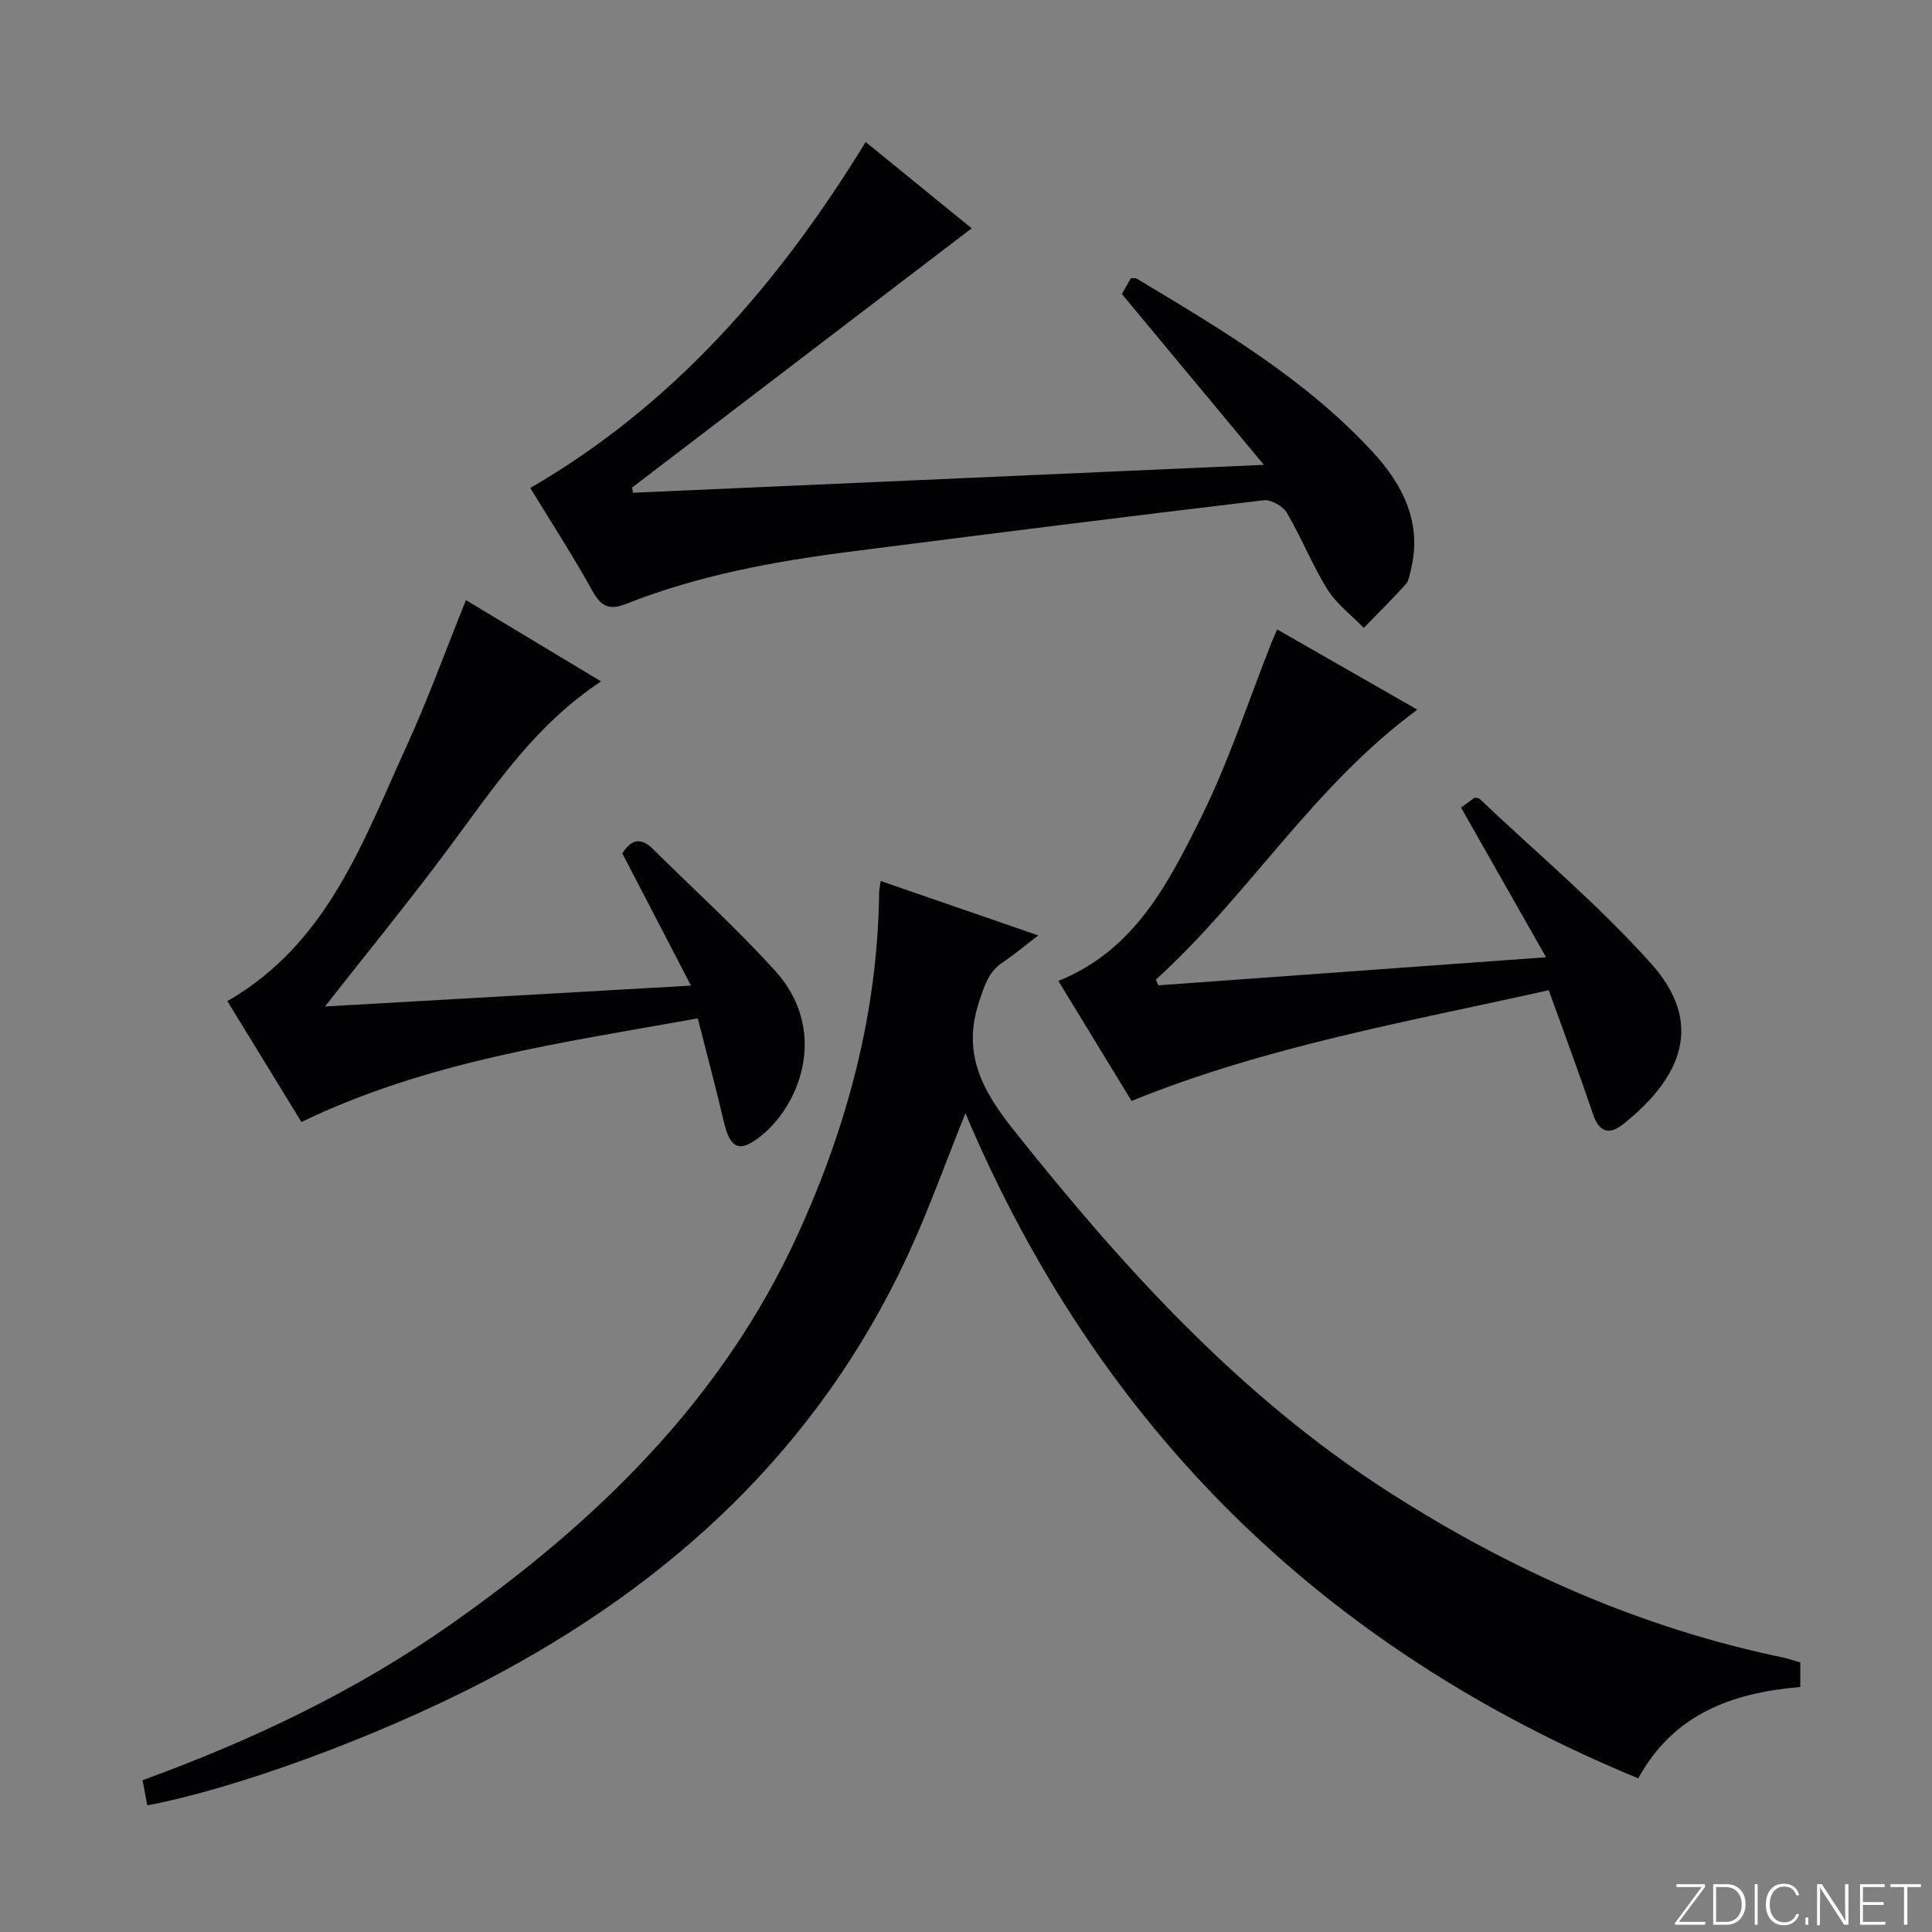 <svg enable-background="new 0 0 400 400" viewBox="0 0 400 400" xmlns="http://www.w3.org/2000/svg"><rect x="0" y="0" width="400" height="400" fill="#808080" stroke="none"/><g fill="#fbfcfa"><path d="m346.9 398 5.4-7.3h-5.2v-.6h5.9v.6l-5.4 7.2h5.5l-.1.6h-6.2v-.5z"/><path d="m354.7 390.1h2.8c2.3 0 3.9 1.6 3.9 4.1s-1.6 4.3-3.9 4.3h-2.8zm.6 7.8h2c2.2 0 3.3-1.6 3.3-3.6 0-1.8-1-3.6-3.3-3.6h-2z"/><path d="m363.9 390.1v8.4h-.6v-8.4z"/><path d="m372.5 396.3c-.4 1.3-1.4 2.3-3.2 2.3-2.4 0-3.7-1.9-3.7-4.3 0-2.3 1.2-4.3 3.7-4.3 1.8 0 2.9 1 3.2 2.4h-.6c-.4-1.1-1.1-1.8-2.5-1.8-2.1 0-3 1.9-3 3.7s.9 3.7 3 3.7c1.4 0 2.1-.7 2.5-1.7z"/><path d="m373.8 398.5v-1.5h.6v1.5z"/><path d="m376.2 398.5v-8.4h1c1.3 2 4.4 6.7 4.9 7.6-.1-1.2-.1-2.4-.1-3.8v-3.8h.7v8.4h-.9c-1.2-1.9-4.4-6.8-5-7.7.1 1.1 0 2.3 0 3.9v3.9h-.6z"/><path d="m390 394.4h-4.3v3.5h4.7l-.1.6h-5.2v-8.4h5.1v.6h-4.5v3.1h4.3v.7z"/><path d="m394.2 390.7h-2.8v-.6h6.3v.6h-2.8v7.8h-.7z"/></g><path d="m199.88 230.49c-4.14 10.25-7.63 20.14-12.04 29.61-18.52 39.81-49 67.91-87.43 87.92-22.79 11.86-52.01 22.4-69.92 25.76-.31-1.68-.62-3.36-.97-5.21 22.77-8.28 44.2-18.5 63.76-32.23 30.27-21.24 56.27-46.54 71.88-80.73 10.22-22.37 16.56-45.88 16.85-70.72.01-.65.16-1.29.32-2.49 10.7 3.7 21.18 7.31 32.63 11.27-2.78 2.12-4.97 3.98-7.35 5.57-2.95 1.97-3.74 4.72-4.86 8.04-3.61 10.74.56 18.42 7.04 26.58 22.71 28.56 46.98 55.37 78.02 75.22 25.12 16.07 51.99 28 81.31 34.08 1.14.24 2.24.64 3.61 1.04v5.07c-14 1.18-26.21 5.52-33.55 18.92-65.15-26.91-111.66-72.37-139.3-137.7z" fill="#010103"/><path d="m179.23 29.4c7.8 6.35 14.98 12.21 21.94 17.87-23.59 18.01-46.94 35.83-70.29 53.66.05.36.1.72.15 1.09 42.97-1.9 85.95-3.8 130.64-5.78-10.33-12.43-19.72-23.73-29.4-35.37.5-.88 1.22-2.13 1.88-3.28.59.04.96-.04 1.2.1 17.42 10.45 34.97 20.81 48.89 35.93 6.22 6.76 10.32 14.75 7.82 24.55-.25.96-.39 2.11-1.01 2.79-2.81 3.09-5.78 6.04-8.69 9.04-2.56-2.64-5.64-4.95-7.55-8-3.15-5.05-5.35-10.68-8.37-15.82-.81-1.38-3.27-2.79-4.79-2.61-28.52 3.39-57.03 6.98-85.52 10.63-15.83 2.03-31.5 4.89-46.42 10.8-3.49 1.38-5.21.66-7.03-2.62-4.02-7.25-8.54-14.21-12.89-21.35 29.85-17.31 51.46-42.35 69.44-71.63z" fill="#010103"/><path d="m264.43 130.32c9.64 5.51 19.11 10.93 29.02 16.61-21.56 15.83-35.02 38.55-54.16 55.91.18.39.37.77.55 1.16 26.19-1.9 52.39-3.79 80.26-5.81-6.16-10.85-11.75-20.68-17.6-30.98.61-.45 1.73-1.28 2.79-2.06.43.09.85.06 1.04.24 11.93 11.31 24.62 21.93 35.54 34.14 11.28 12.6 5.95 23.82-5.77 33.19-2.87 2.29-4.99 1.8-6.29-2.05-2.85-8.46-5.99-16.83-9.16-25.66-29.28 6.56-58.51 11.6-86.37 22.93-4.98-8.17-9.98-16.36-15.16-24.85 15.77-6.33 22.78-20.23 29.51-33.78 5.8-11.67 9.84-24.21 14.66-36.36.31-.78.66-1.52 1.14-2.63z" fill="#010103"/><path d="m96.47 124.25c9.38 5.64 18.46 11.11 27.98 16.83-13.81 9.07-22.34 22.16-31.63 34.63-8.11 10.89-16.71 21.42-25.54 32.67 25.16-1.43 49.93-2.84 75.78-4.32-4.95-9.53-9.55-18.4-14.21-27.37 1.71-2.73 3.7-3.52 6.28-.96 8.5 8.42 17.4 16.47 25.41 25.33 10.78 11.94 5.49 27.06-2.67 33.86-4.61 3.84-6.65 3.14-8.01-2.68-1.61-6.92-3.46-13.79-5.39-21.4-28.01 5.04-55.9 8.83-82.06 21.46-5.06-8.26-10.14-16.55-15.34-25.03 20.68-11.89 28.01-32.84 37-52.55 4.48-9.8 8.16-19.97 12.4-30.47z" fill="#010103"/></svg>